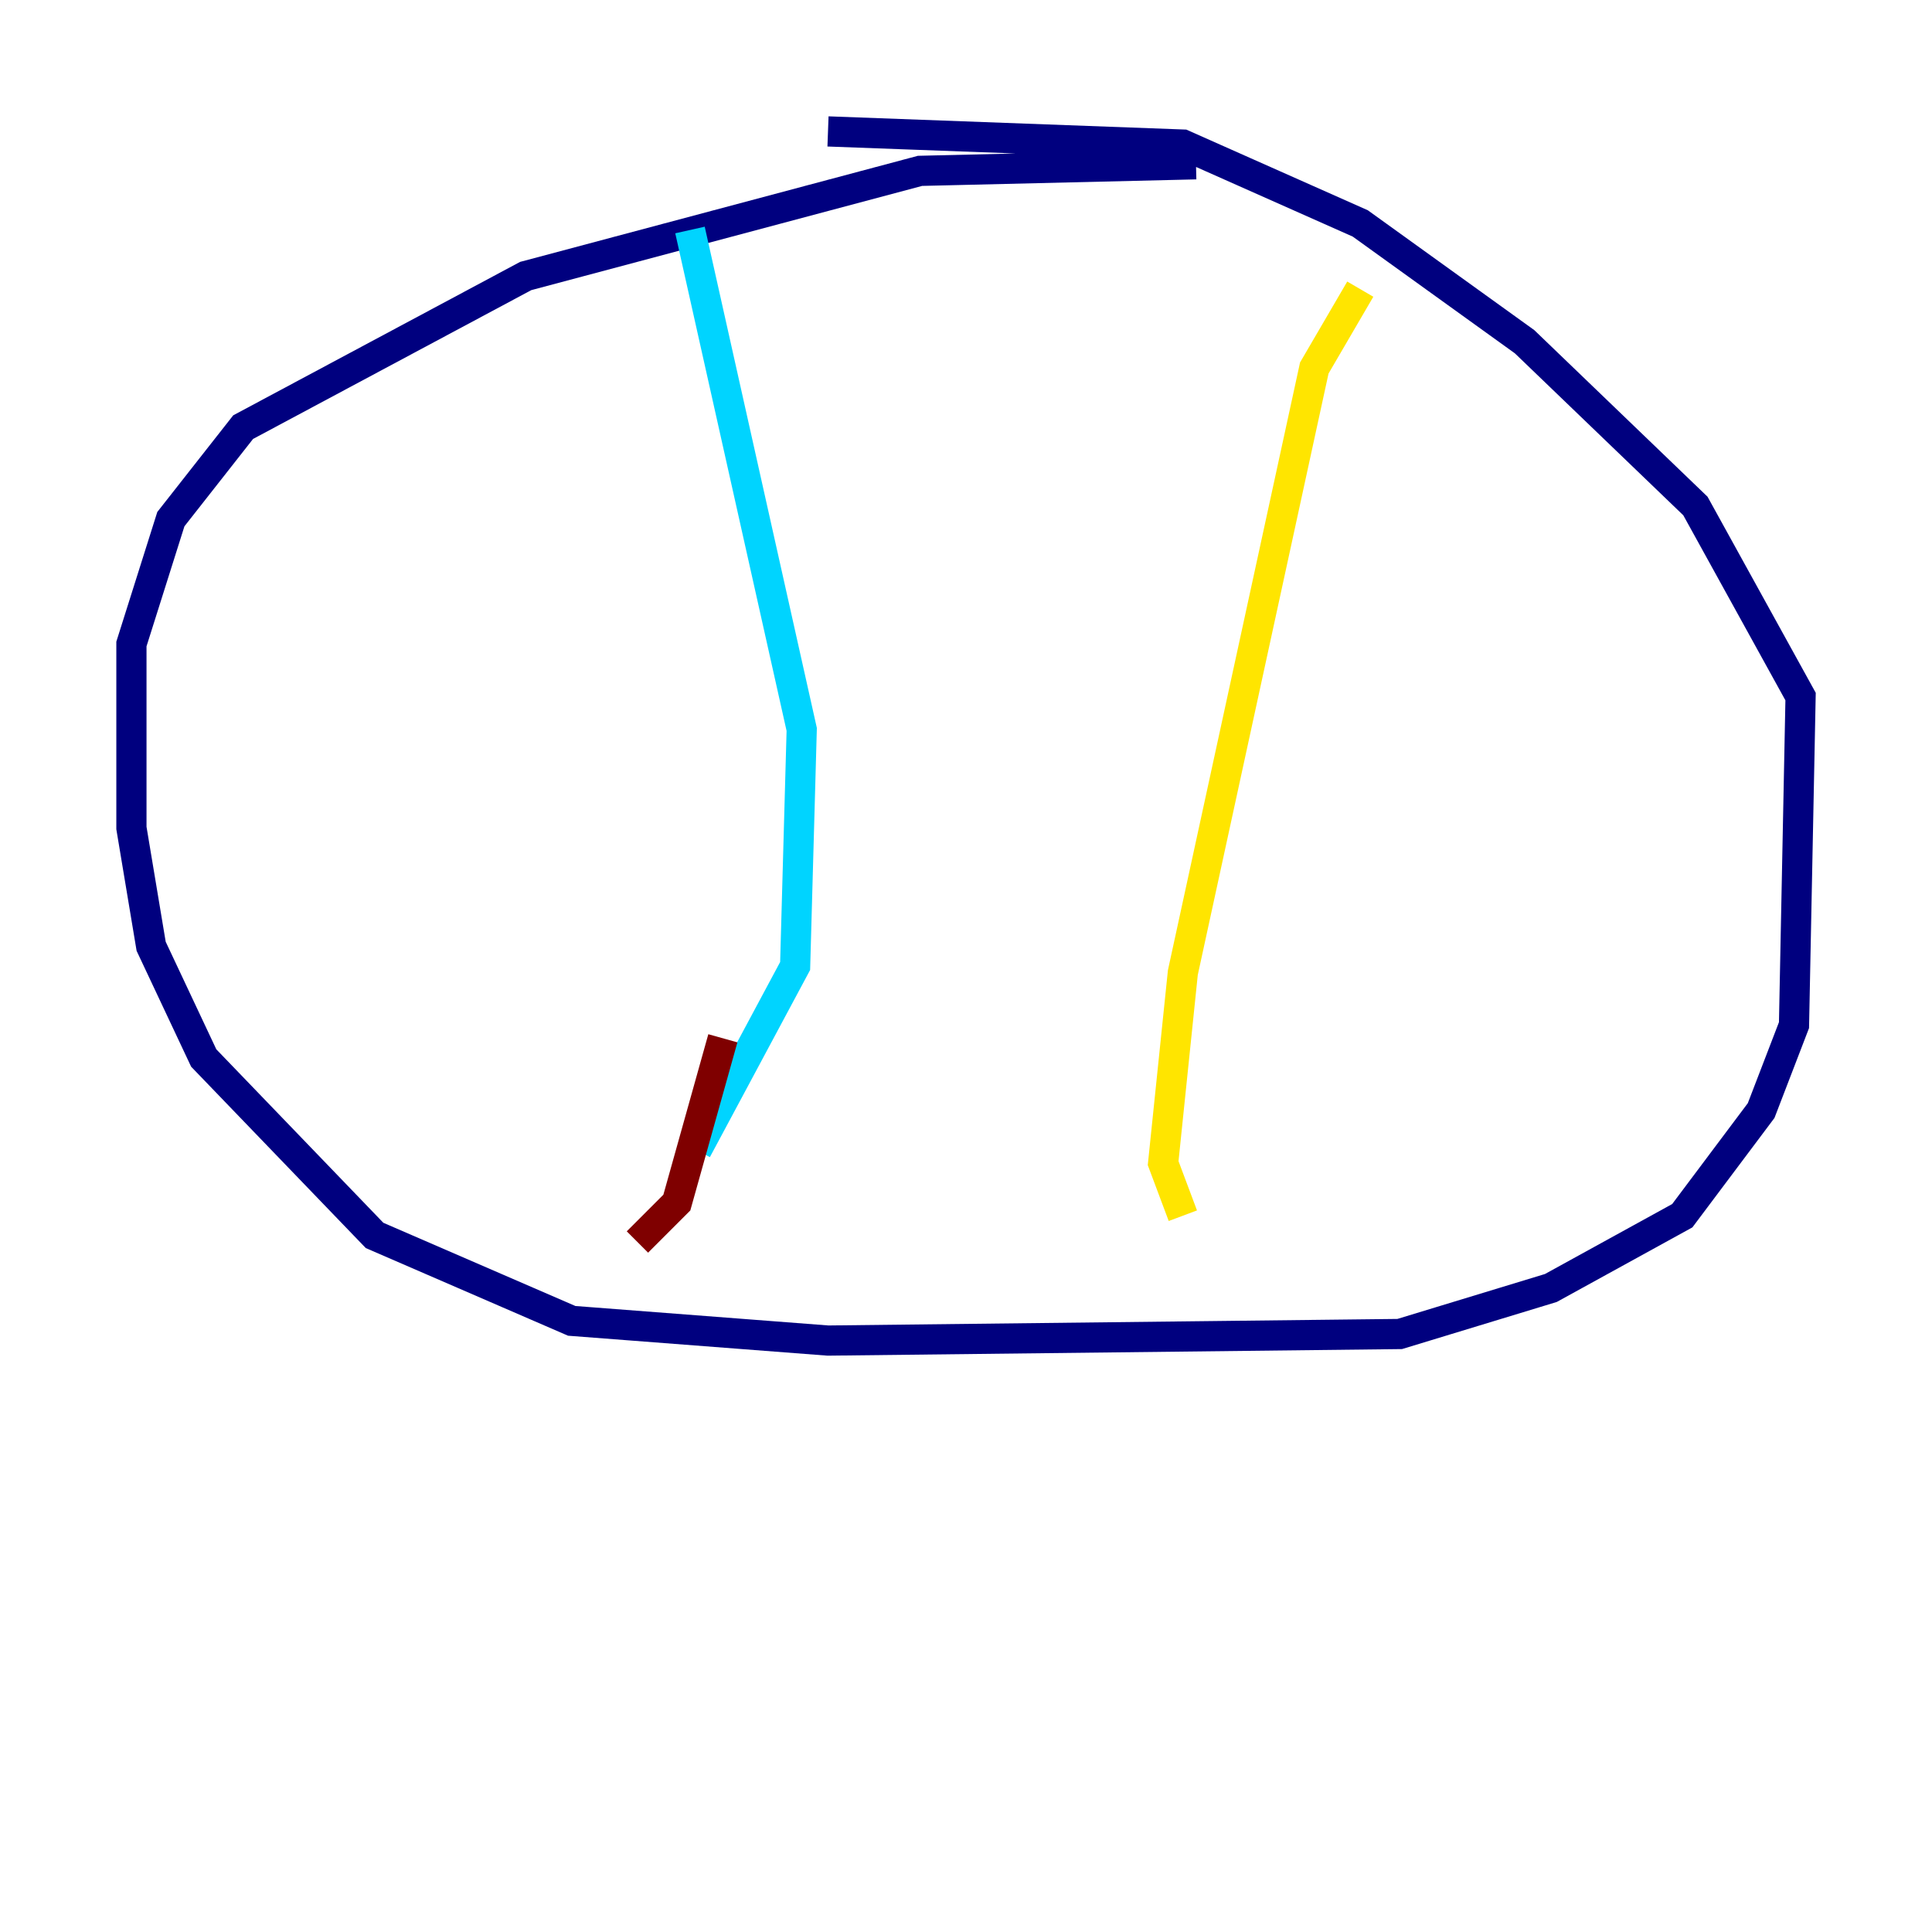 <?xml version="1.0" encoding="utf-8" ?>
<svg baseProfile="tiny" height="128" version="1.2" viewBox="0,0,128,128" width="128" xmlns="http://www.w3.org/2000/svg" xmlns:ev="http://www.w3.org/2001/xml-events" xmlns:xlink="http://www.w3.org/1999/xlink"><defs /><polyline fill="none" points="79.238,10.884 60.952,11.32 34.83,18.286 16.109,28.299 11.32,34.395 8.707,42.667 8.707,54.857 10.014,62.694 13.497,70.095 24.816,81.85 37.878,87.51 54.857,88.816 92.735,88.381 102.748,85.333 111.456,80.544 116.68,73.578 118.857,67.918 119.293,46.15 112.326,33.524 101.007,22.64 90.122,14.803 78.367,9.578 54.857,8.707" stroke="#00007f" stroke-width="2" /><polyline fill="none" points="45.714,15.238 53.116,48.327 52.68,64.0 46.15,76.191" stroke="#00d4ff" stroke-width="2" /><polyline fill="none" points="90.122,19.157 87.075,24.381 78.367,64.435 77.061,77.061 78.367,80.544" stroke="#ffe500" stroke-width="2" /><polyline fill="none" points="42.231,82.286 44.843,79.674 47.891,68.789" stroke="#7f0000" stroke-width="2" /></svg>